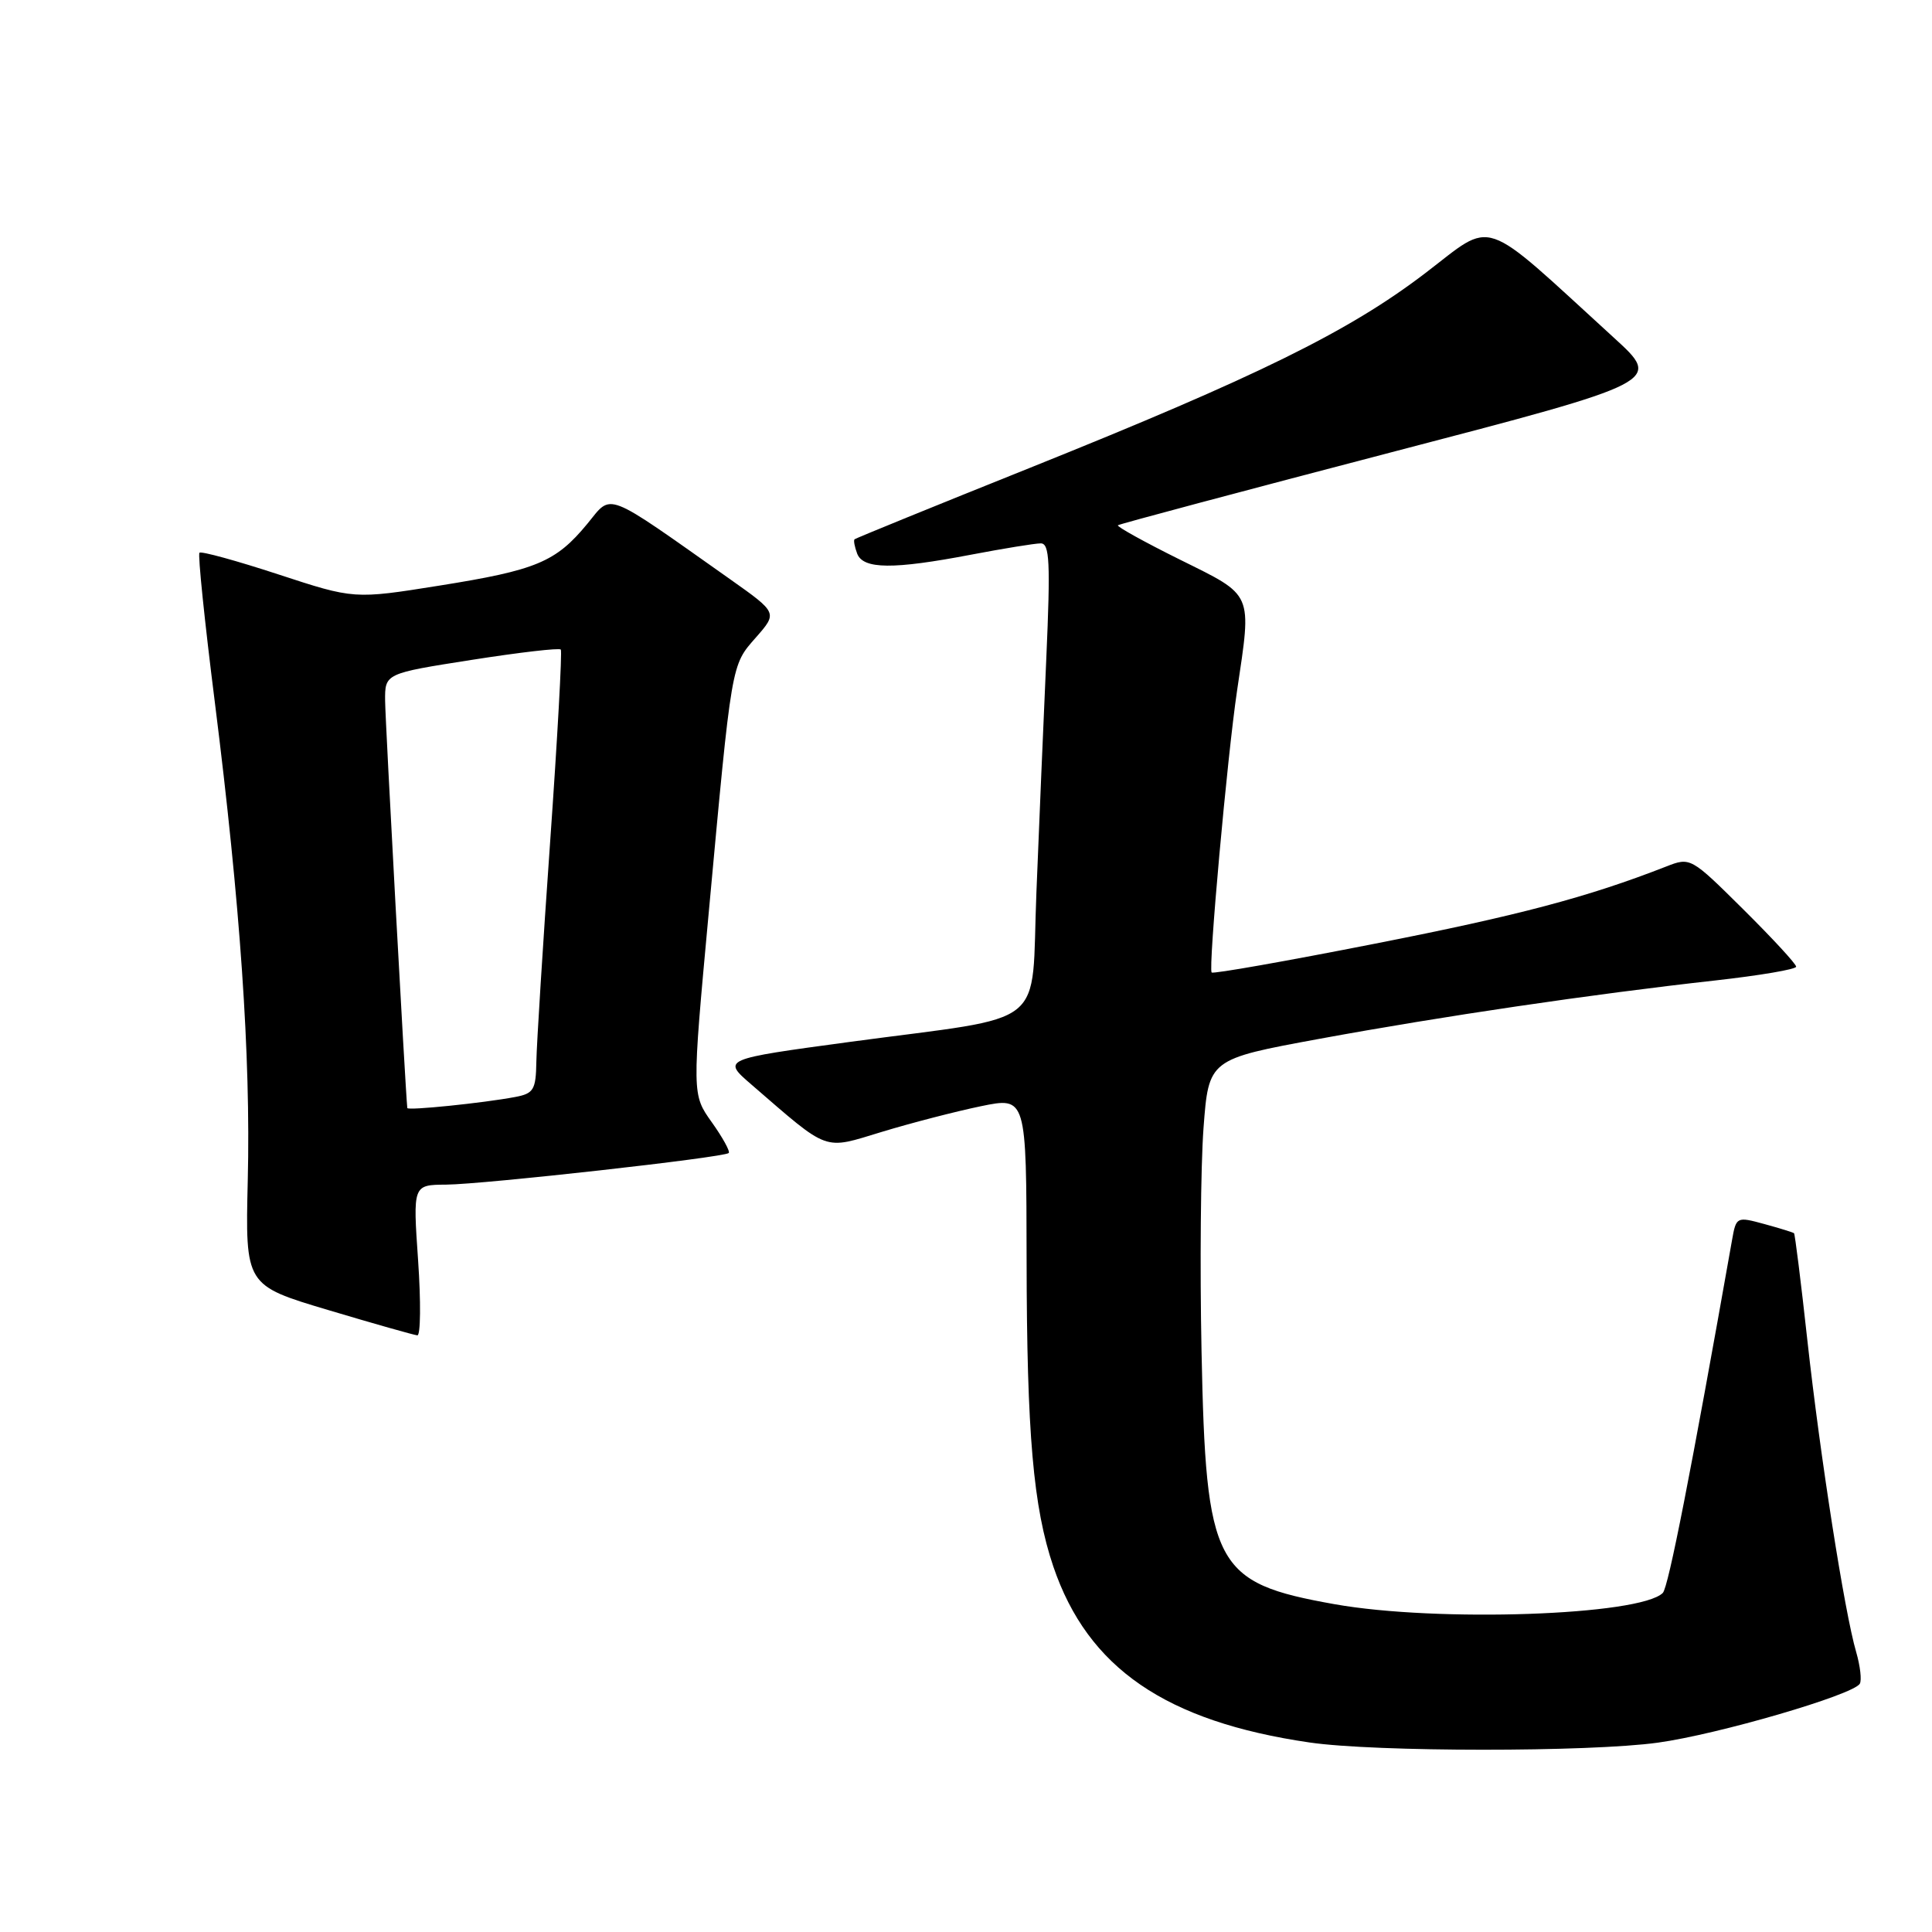 <?xml version="1.0" encoding="UTF-8" standalone="no"?>
<!DOCTYPE svg PUBLIC "-//W3C//DTD SVG 1.1//EN" "http://www.w3.org/Graphics/SVG/1.1/DTD/svg11.dtd" >
<svg xmlns="http://www.w3.org/2000/svg" xmlns:xlink="http://www.w3.org/1999/xlink" version="1.1" viewBox="0 0 256 256">
 <g >
 <path fill="currentColor"
d=" M 219.68 230.91 C 227.66 229.81 245.51 224.60 246.43 223.11 C 246.71 222.65 246.49 220.76 245.95 218.89 C 244.42 213.68 241.19 193.06 239.48 177.55 C 238.64 169.88 237.84 163.52 237.72 163.41 C 237.60 163.30 235.83 162.75 233.78 162.19 C 230.11 161.19 230.05 161.22 229.50 164.34 C 224.07 195.02 221.07 210.33 220.33 211.07 C 217.34 214.06 190.43 214.99 176.81 212.56 C 160.91 209.72 159.79 207.61 159.21 179.07 C 158.98 167.84 159.10 154.53 159.47 149.50 C 160.16 140.35 160.16 140.35 174.83 137.65 C 191.09 134.66 210.89 131.74 227.25 129.92 C 233.16 129.26 238.00 128.44 238.00 128.09 C 238.00 127.73 234.85 124.32 231.00 120.50 C 224.03 113.59 223.99 113.56 220.75 114.83 C 210.38 118.88 201.25 121.30 182.20 125.04 C 170.48 127.35 160.74 129.07 160.55 128.86 C 160.08 128.37 162.62 100.23 163.92 91.50 C 165.87 78.37 166.16 79.02 156.38 74.17 C 151.64 71.82 147.93 69.76 148.13 69.60 C 148.34 69.43 164.64 65.08 184.36 59.93 C 220.23 50.57 220.23 50.57 213.86 44.76 C 195.89 28.35 198.14 29.12 188.82 36.22 C 178.70 43.94 166.61 49.89 136.50 61.98 C 123.85 67.05 113.38 71.32 113.23 71.46 C 113.08 71.60 113.24 72.45 113.58 73.36 C 114.38 75.44 118.35 75.47 128.66 73.50 C 132.97 72.68 137.13 72.00 137.91 72.00 C 139.08 72.00 139.20 74.50 138.64 87.25 C 138.26 95.64 137.68 109.59 137.33 118.25 C 136.58 136.69 139.38 134.45 112.59 138.06 C 95.67 140.35 95.67 140.35 99.59 143.73 C 110.02 152.74 108.99 152.36 116.88 149.97 C 120.76 148.79 126.65 147.27 129.97 146.58 C 136.00 145.34 136.00 145.34 136.03 166.92 C 136.06 190.02 136.91 199.72 139.57 207.57 C 144.14 221.02 154.46 228.11 173.54 230.89 C 182.25 232.16 210.61 232.17 219.68 230.91 Z  M 55.40 167.00 C 54.71 157.00 54.71 157.00 59.11 156.97 C 64.09 156.93 95.97 153.37 96.56 152.78 C 96.77 152.57 95.76 150.73 94.32 148.71 C 91.69 145.02 91.69 145.02 93.88 121.26 C 96.99 87.51 96.87 88.22 100.16 84.47 C 103.03 81.20 103.03 81.20 96.77 76.77 C 79.84 64.82 81.17 65.34 77.82 69.41 C 73.64 74.48 71.07 75.55 58.20 77.60 C 46.92 79.40 46.92 79.40 36.88 76.11 C 31.36 74.30 26.66 73.01 26.43 73.24 C 26.20 73.47 27.12 82.39 28.47 93.08 C 31.83 119.76 33.23 139.95 32.83 156.40 C 32.50 170.31 32.50 170.31 43.50 173.59 C 49.55 175.40 54.86 176.90 55.30 176.94 C 55.73 176.97 55.78 172.50 55.40 167.00 Z  M 53.97 146.82 C 53.70 144.22 51.05 95.50 51.03 92.87 C 51.00 89.24 51.00 89.24 62.49 87.44 C 68.80 86.45 74.12 85.83 74.31 86.07 C 74.50 86.31 73.87 97.75 72.90 111.50 C 71.93 125.25 71.11 138.38 71.07 140.67 C 71.01 144.41 70.71 144.90 68.25 145.36 C 64.00 146.16 54.00 147.18 53.97 146.82 Z "/>
</g>
</svg>